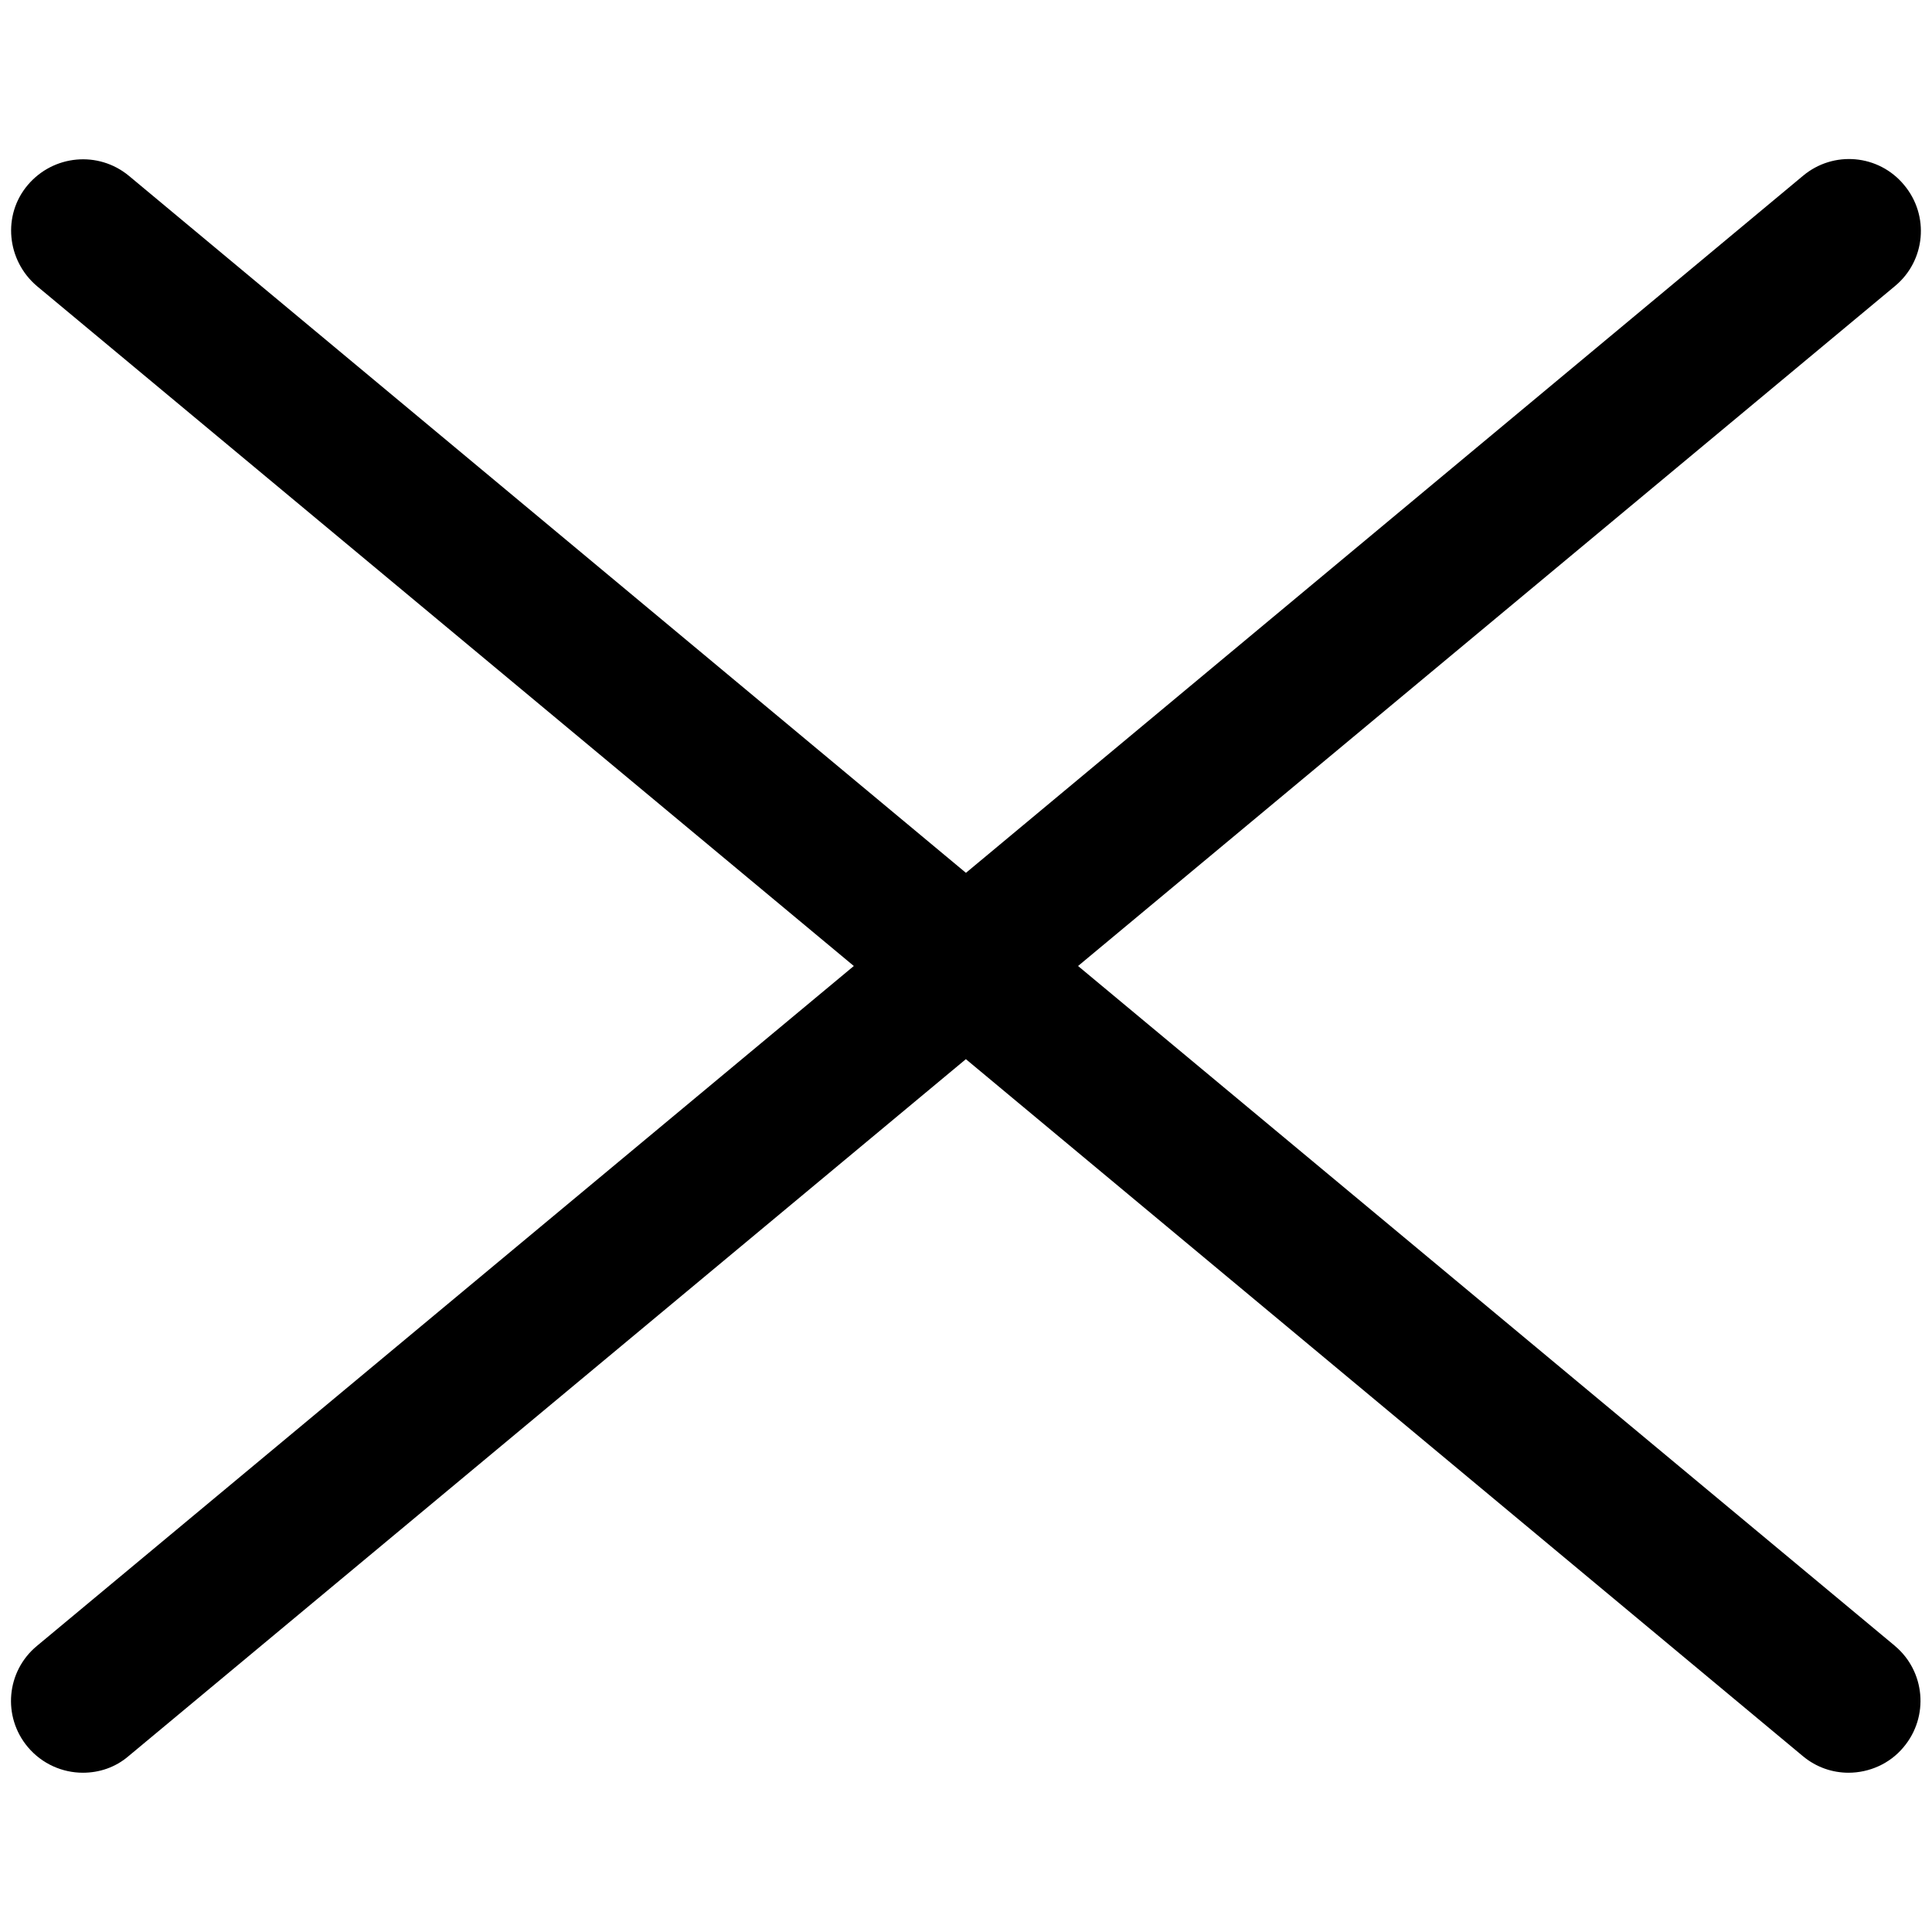<!-- Generated by IcoMoon.io -->
<svg version="1.1" xmlns="http://www.w3.org/2000/svg" width="32" height="32" viewBox="0 0 32 32">
<title>chiudi</title>
<path d="M31.387 27.262l-13.531-11.262 13.531-11.262c0.506-0.419 0.575-1.169 0.15-1.675-0.419-0.506-1.169-0.575-1.675-0.15l-13.863 11.544-13.863-11.544c-0.506-0.419-1.25-0.35-1.675 0.15s-0.35 1.25 0.15 1.675l13.531 11.262-13.531 11.262c-0.506 0.419-0.575 1.169-0.15 1.675 0.237 0.281 0.575 0.425 0.912 0.425 0.269 0 0.537-0.087 0.756-0.275l13.869-11.544 13.863 11.544c0.225 0.188 0.494 0.275 0.756 0.275 0.337 0 0.681-0.144 0.913-0.425 0.425-0.506 0.356-1.256-0.144-1.675z"></path>
</svg>
